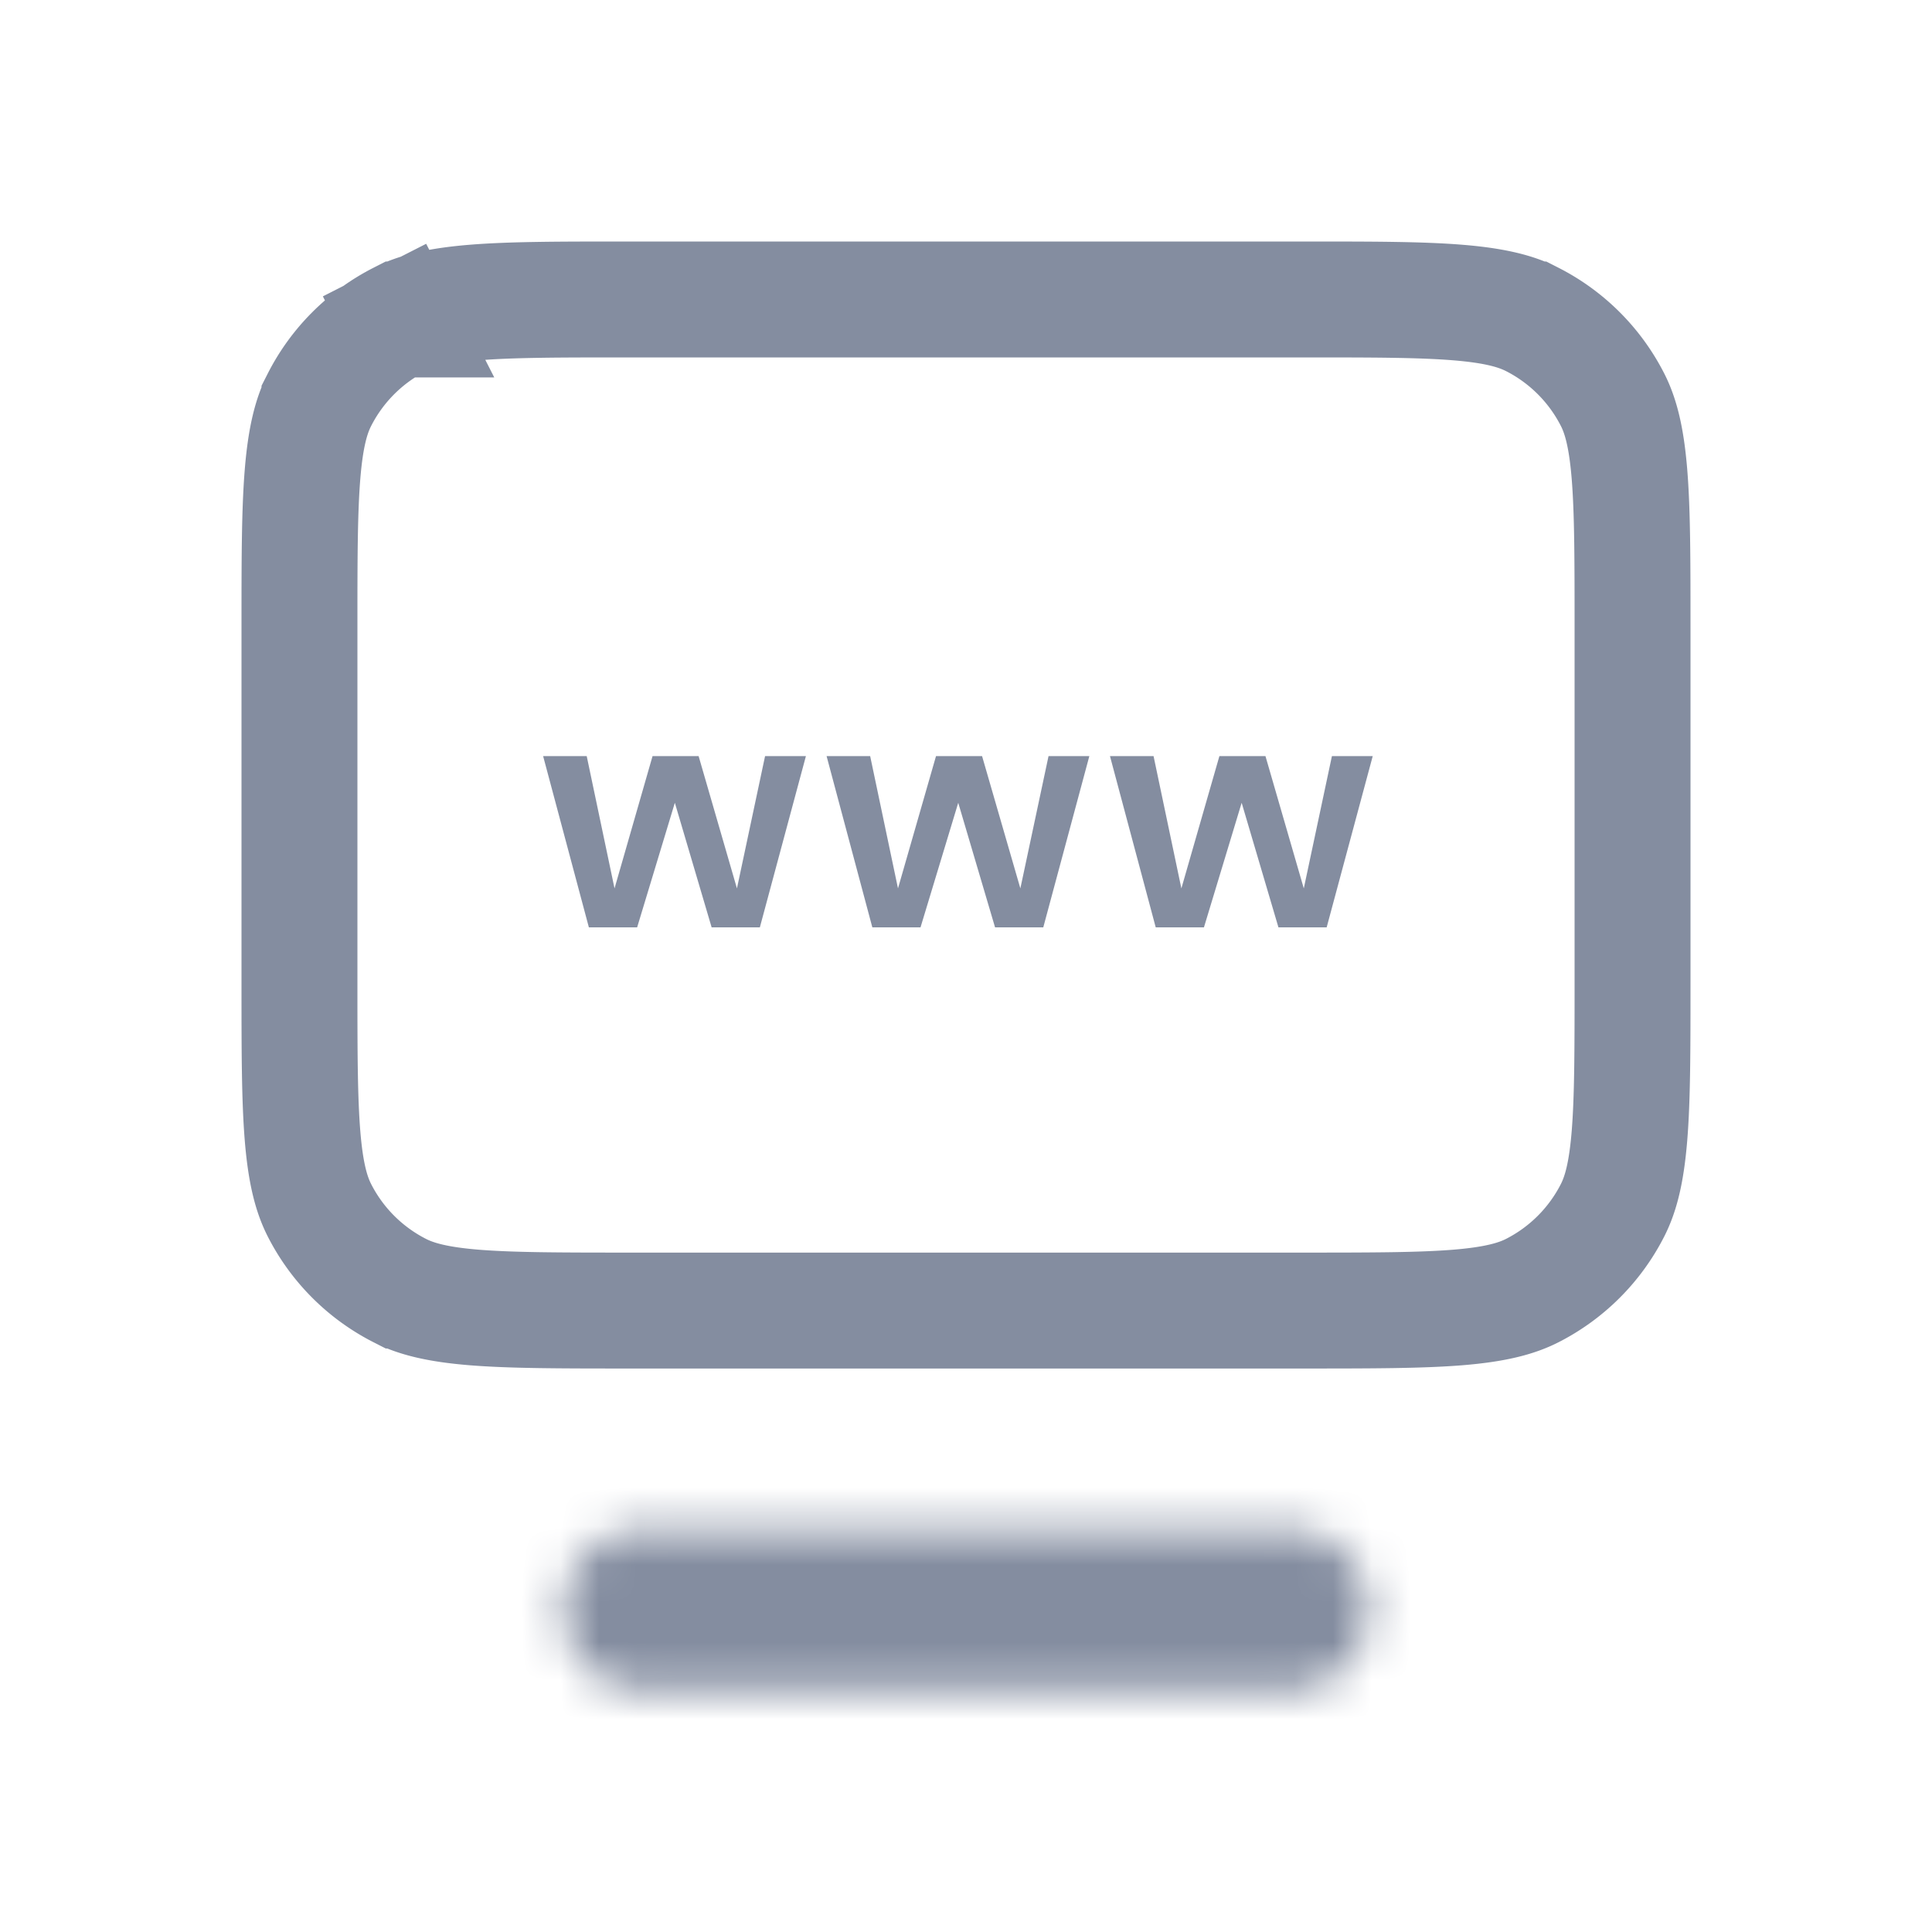 <svg fill="none" xmlns="http://www.w3.org/2000/svg" viewBox="0 0 50 50"><mask id="a" fill="#fff"><path d="M14.584 41.667c0-1.151.933-2.084 2.083-2.084h16.667a2.083 2.083 0 1 1 0 4.167H16.667a2.083 2.083 0 0 1-2.083-2.083Z"/></mask><path d="M23.584 41.667a6.917 6.917 0 0 1-6.917 6.916v-18c-6.12 0-11.083 4.962-11.083 11.084h18Zm-6.917 6.916h16.667v-18H16.667v18Zm16.667 0a6.917 6.917 0 0 1-6.917-6.916h18c0-6.122-4.962-11.084-11.083-11.084v18Zm-6.917-6.916a6.917 6.917 0 0 1 6.917-6.917v18c6.121 0 11.083-4.962 11.083-11.083h-18Zm6.917-6.917H16.667v18h16.667v-18Zm-16.667 0a6.917 6.917 0 0 1 6.917 6.917h-18c0 6.12 4.962 11.083 11.083 11.083v-18Z" fill="#848DA0" mask="url(#a)"/><path d="M10.344 8.268 9.693 6.99l.65 1.278c.422-.215.975-.36 1.924-.438.967-.079 2.208-.08 3.983-.08h17.5c1.775 0 3.016.001 3.983.08.95.078 1.502.223 1.924.438a4.75 4.75 0 0 1 2.075 2.075c.215.422.36.975.438 1.924.079.967.08 2.208.08 3.983v9.167c0 1.775-.001 3.016-.08 3.982-.078.95-.223 1.502-.438 1.924a4.75 4.75 0 0 1-2.075 2.076c-.422.215-.975.36-1.924.438-.967.078-2.208.08-3.983.08h-17.5c-1.775 0-3.016-.002-3.983-.08-.95-.078-1.502-.223-1.923-.438a4.75 4.75 0 0 1-2.076-2.076c-.215-.422-.36-.974-.438-1.924-.079-.966-.08-2.207-.08-3.982V16.25c0-1.775.001-3.016.08-3.983.078-.95.223-1.502.438-1.923a4.75 4.75 0 0 1 2.075-2.076Z" stroke="#848DA0" stroke-width="3"/><path d="M20.857 19.568 19.665 24h-1.248l-.952-3.224L16.489 24H15.24l-1.184-4.432h1.128l.72 3.424.984-3.424h1.192l.992 3.424.728-3.424h1.056ZM28.192 19.568 27 24h-1.248l-.953-3.224L23.823 24h-1.247l-1.184-4.432h1.128l.72 3.424.984-3.424h1.192l.991 3.424.729-3.424h1.056ZM35.526 19.568 34.334 24h-1.248l-.952-3.224L31.158 24H29.91l-1.184-4.432h1.128l.72 3.424.984-3.424h1.192l.992 3.424.728-3.424h1.056Z" fill="#848DA0"/></svg>